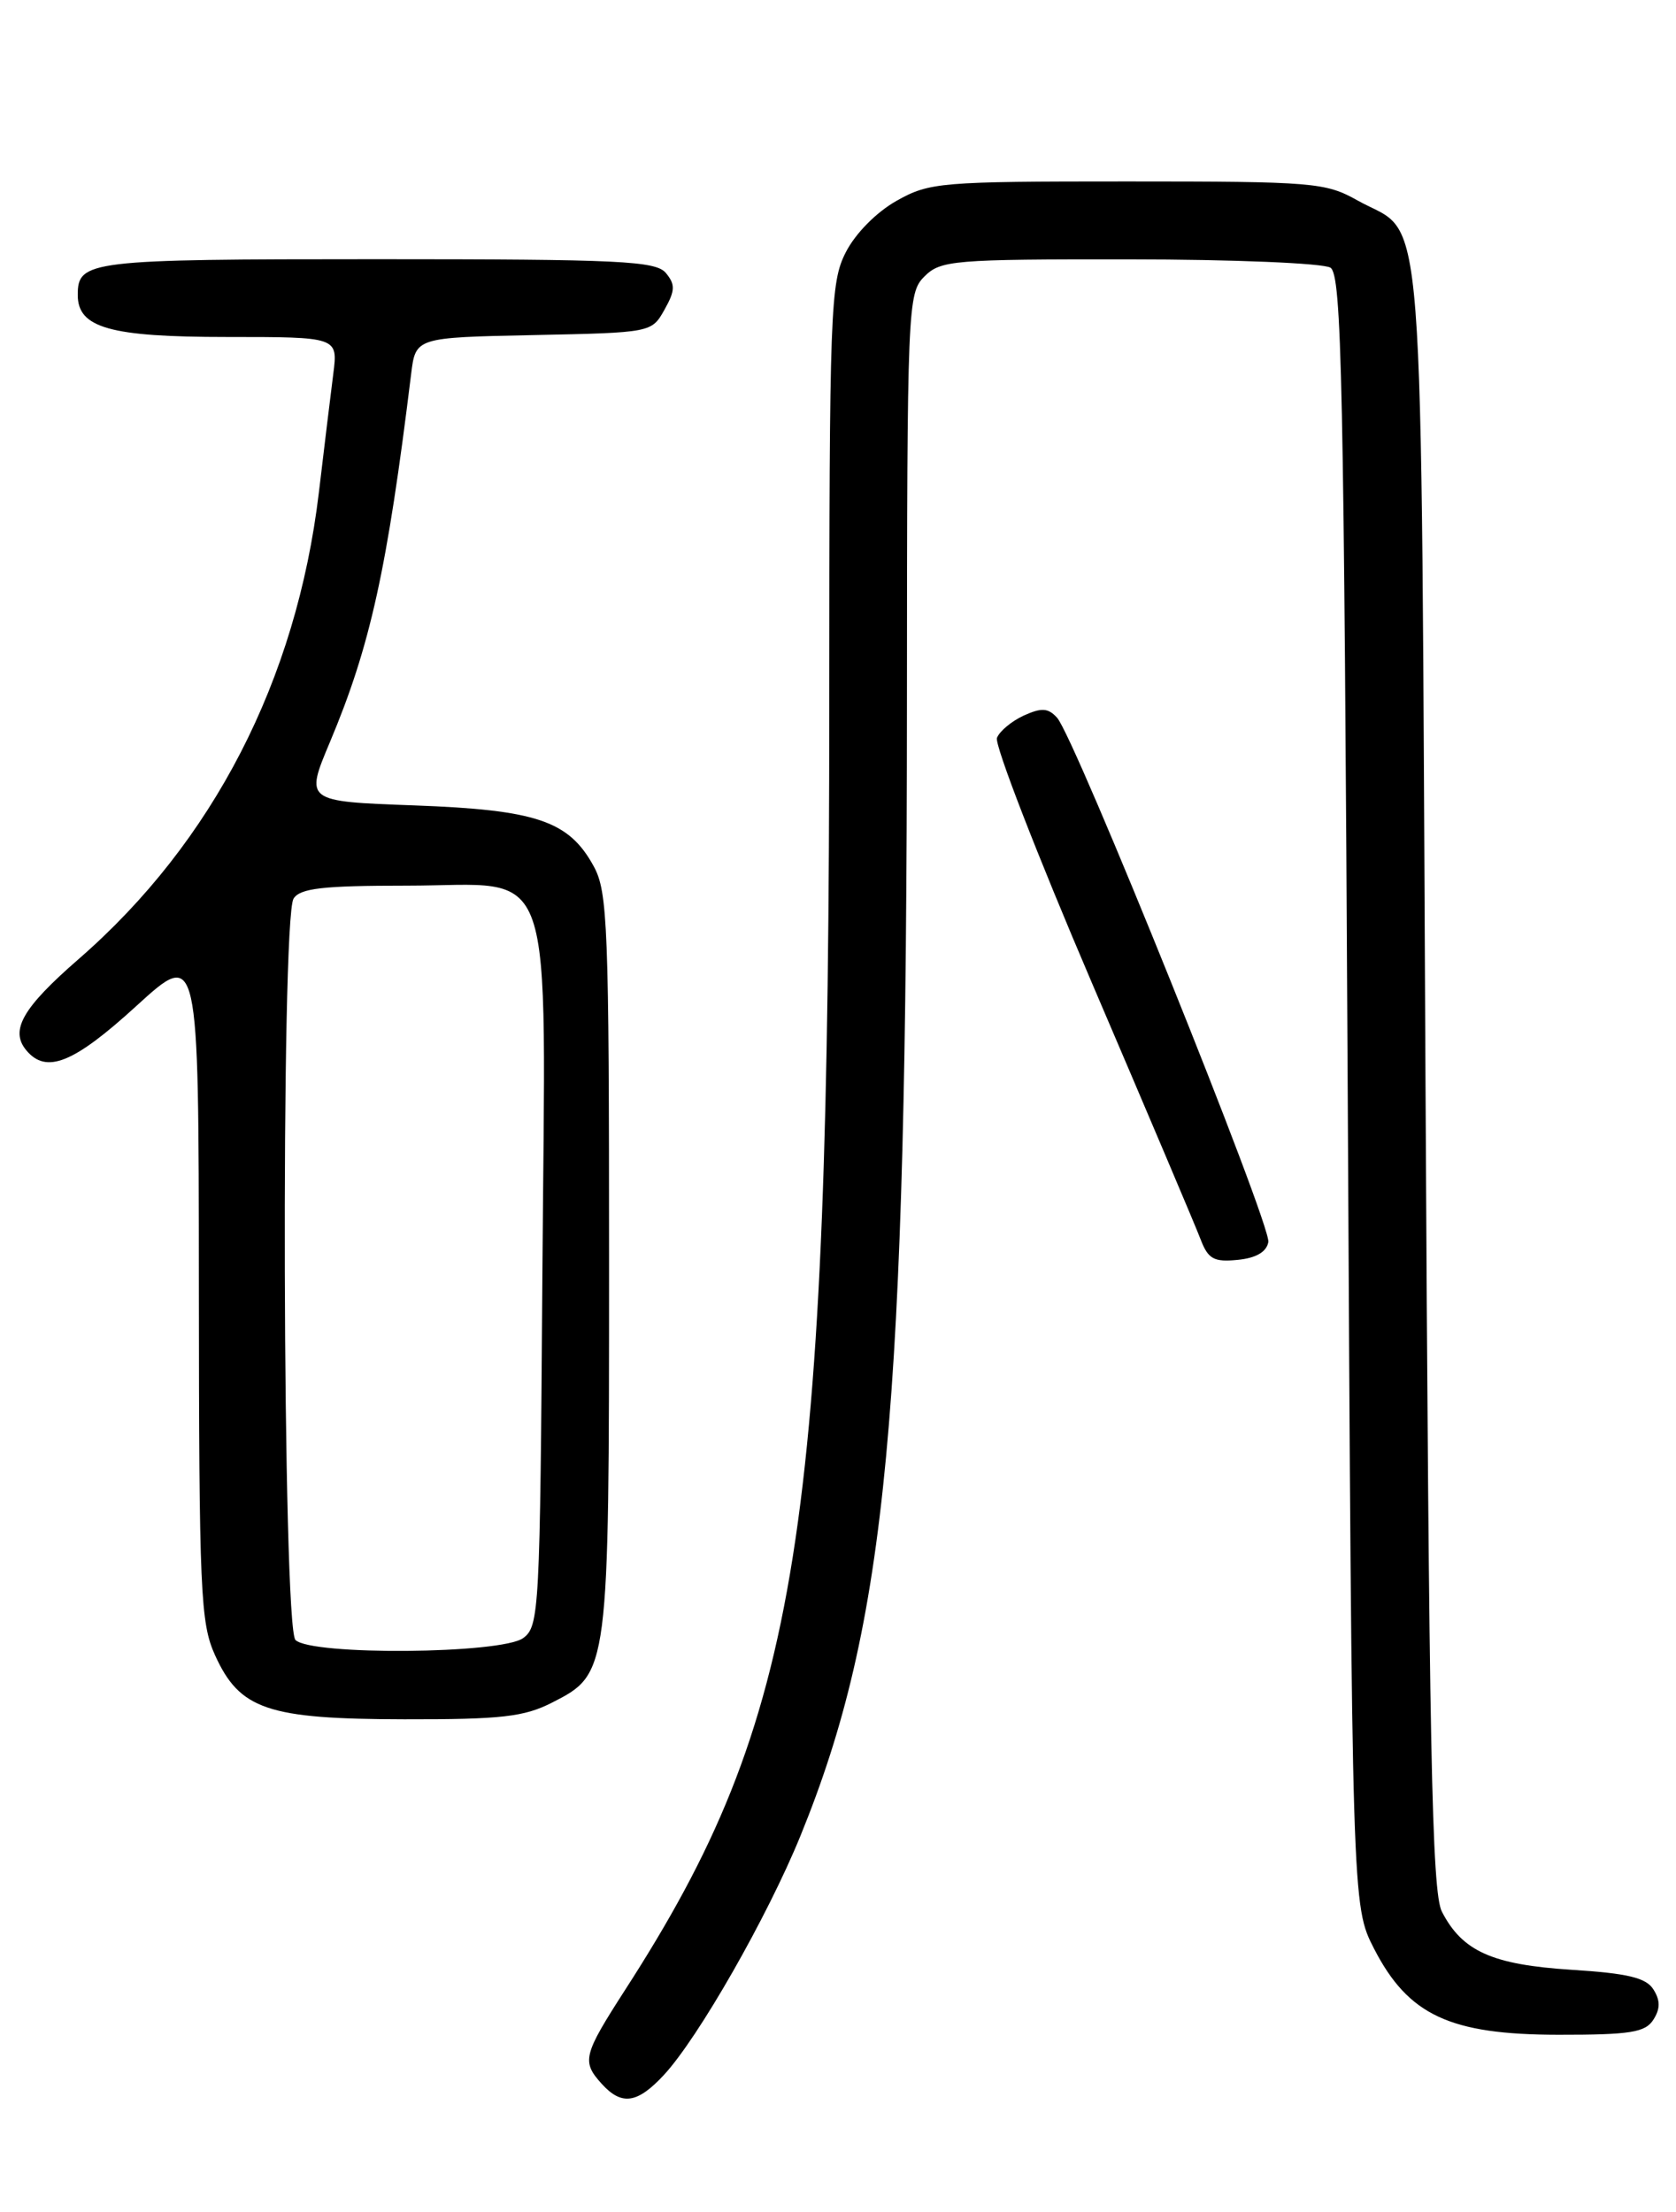 <?xml version="1.0" encoding="UTF-8" standalone="no"?>
<!DOCTYPE svg PUBLIC "-//W3C//DTD SVG 1.1//EN" "http://www.w3.org/Graphics/SVG/1.1/DTD/svg11.dtd" >
<svg xmlns="http://www.w3.org/2000/svg" xmlns:xlink="http://www.w3.org/1999/xlink" version="1.1" viewBox="0 0 194 256">
 <g >
 <path fill="currentColor"
d=" M 76.85 240.14 C 80.84 235.83 88.83 221.84 92.65 212.48 C 102.68 187.87 104.95 163.74 104.98 81.25 C 105.00 35.35 105.06 33.94 107.00 32.00 C 108.88 30.12 110.32 30.00 130.75 30.02 C 142.71 30.02 153.18 30.46 154.00 30.98 C 155.31 31.81 155.56 43.86 156.00 126.24 C 156.50 220.56 156.50 220.56 159.05 225.53 C 163.01 233.23 167.83 235.48 180.38 235.49 C 188.71 235.50 190.44 235.22 191.38 233.75 C 192.19 232.48 192.19 231.52 191.39 230.25 C 190.54 228.89 188.42 228.38 181.90 227.97 C 172.72 227.38 169.26 225.83 166.90 221.24 C 165.74 218.97 165.41 202.51 165.00 124.50 C 164.44 19.23 165.10 27.67 157.12 23.19 C 153.43 21.12 152.03 21.00 130.50 21.00 C 108.81 21.00 107.59 21.10 103.78 23.24 C 101.44 24.56 99.01 27.02 97.90 29.20 C 96.11 32.70 96.00 35.78 95.99 81.21 C 95.97 177.73 92.62 198.89 72.37 230.28 C 67.49 237.86 67.31 238.58 69.65 241.17 C 71.96 243.72 73.77 243.46 76.85 240.14 Z  M 63.90 197.05 C 70.49 193.69 70.50 193.63 70.50 146.00 C 70.50 107.26 70.34 103.21 68.73 100.27 C 65.85 94.99 62.12 93.73 47.90 93.21 C 35.30 92.75 35.30 92.75 38.20 85.86 C 42.87 74.74 44.81 65.94 47.59 43.28 C 48.11 39.06 48.11 39.06 61.77 38.78 C 75.39 38.50 75.43 38.49 76.91 35.85 C 78.16 33.63 78.18 32.93 77.08 31.60 C 75.92 30.20 71.82 30.00 43.58 30.00 C 10.23 30.00 9.00 30.15 9.00 34.14 C 9.00 37.95 12.73 39.00 26.28 39.00 C 39.12 39.00 39.12 39.00 38.58 43.25 C 38.28 45.59 37.53 51.77 36.91 57.00 C 34.31 78.73 24.67 97.45 9.11 110.99 C 2.62 116.63 1.12 119.24 3.04 121.55 C 5.35 124.33 8.51 123.07 15.79 116.42 C 23.00 109.84 23.00 109.84 23.02 148.67 C 23.04 184.24 23.20 187.84 24.89 191.56 C 27.75 197.86 30.97 198.95 46.79 198.98 C 58.02 199.00 60.67 198.70 63.90 197.05 Z  M 146.81 143.75 C 147.18 141.82 124.43 85.35 122.36 83.07 C 121.33 81.93 120.57 81.88 118.51 82.81 C 117.10 83.46 115.70 84.62 115.40 85.40 C 115.10 86.18 120.05 98.95 126.40 113.78 C 132.75 128.61 138.41 141.95 138.97 143.43 C 139.84 145.71 140.50 146.08 143.24 145.81 C 145.37 145.61 146.60 144.90 146.81 143.75 Z  M 34.20 189.80 C 32.70 188.30 32.49 106.36 33.98 104.00 C 34.74 102.80 37.36 102.50 47.05 102.50 C 64.65 102.50 63.13 98.12 62.78 147.73 C 62.51 186.43 62.42 188.22 60.56 189.58 C 58.03 191.43 36.01 191.61 34.20 189.80 Z "/>
</g>
</svg>